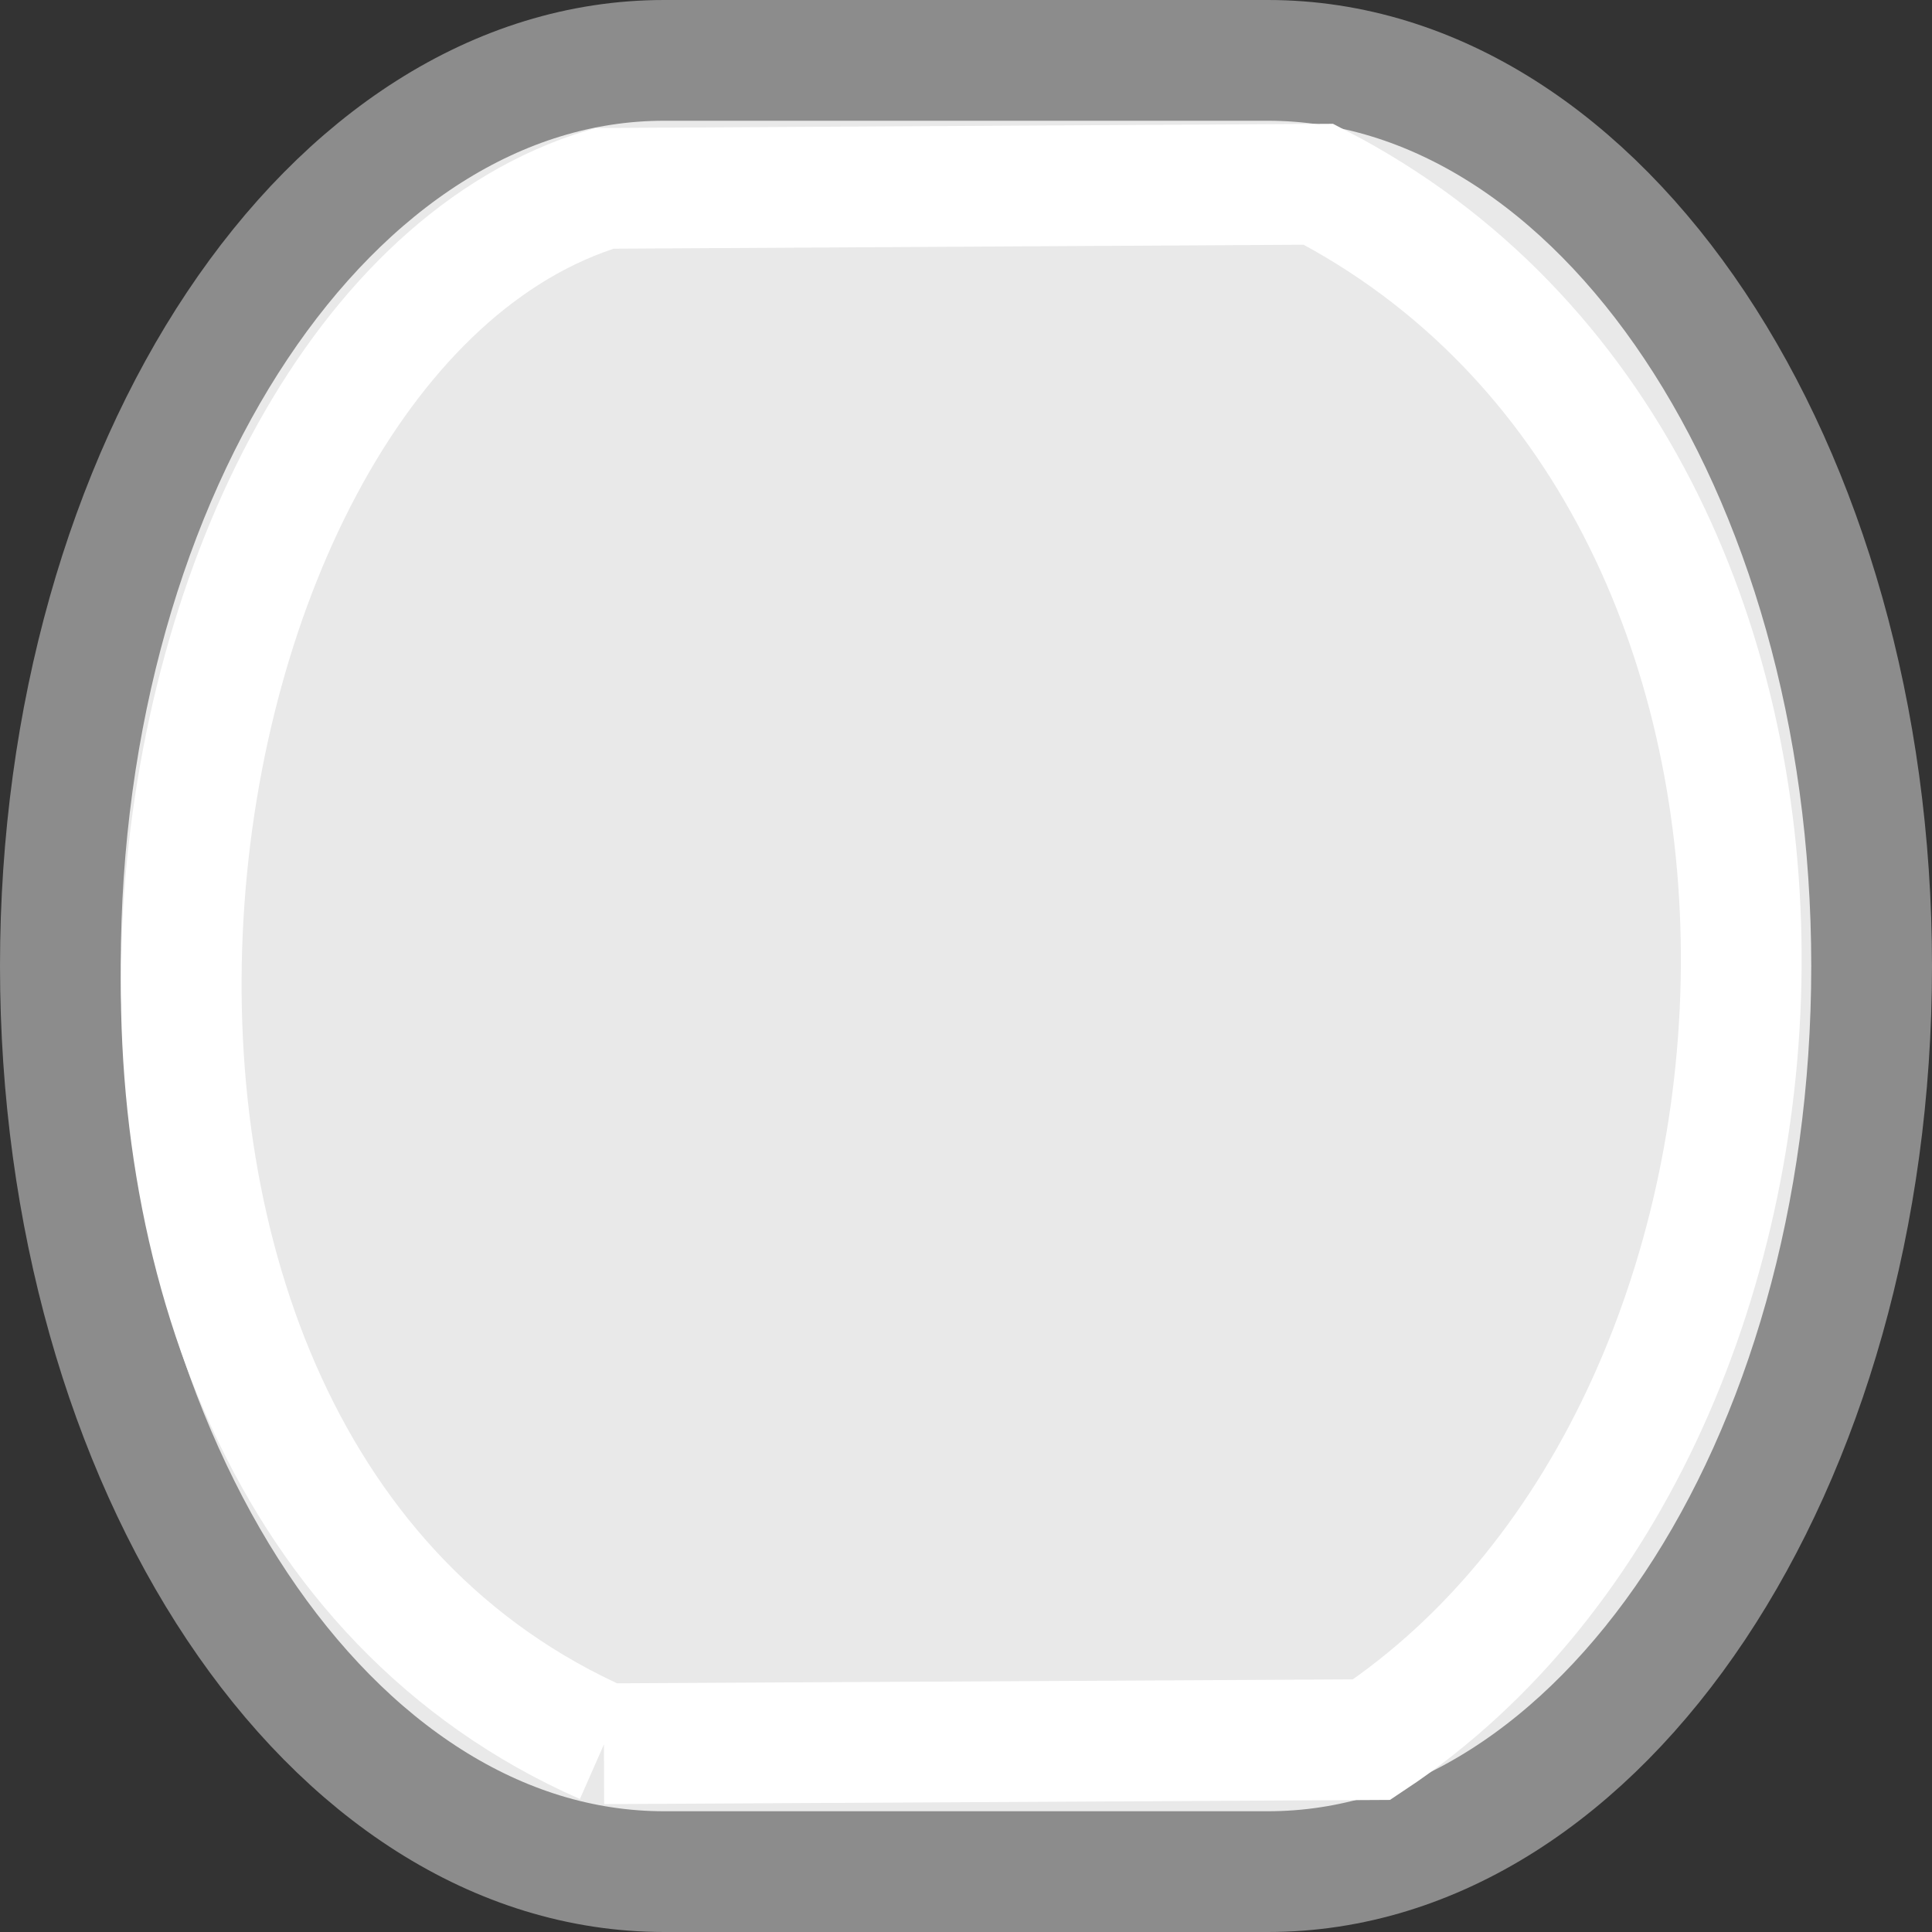 <?xml version="1.0" encoding="UTF-8" standalone="no"?>
<svg
   xmlns:dc="http://purl.org/dc/elements/1.1/"
   xmlns:cc="http://creativecommons.org/ns#"
   xmlns:rdf="http://www.w3.org/1999/02/22-rdf-syntax-ns#"
   xmlns:svg="http://www.w3.org/2000/svg"
   xmlns="http://www.w3.org/2000/svg"
   xmlns:sodipodi="http://sodipodi.sourceforge.net/DTD/sodipodi-0.dtd"
   xmlns:inkscape="http://www.inkscape.org/namespaces/inkscape"
   viewBox="0 0 16 16"
   id="svg2"
   version="1.1"
   inkscape:version="0.91 r13725"
   sodipodi:docname="sc_flowchartshapes.flowchart-terminator.svg"><rect x="0" y="0" width="16" height="16" fill="#333333" stroke="none"/>
<defs
   id="defs8" />
<sodipodi:namedview
   pagecolor="#ffffff"
   bordercolor="#666666"
   borderopacity="1"
   objecttolerance="10"
   gridtolerance="10"
   guidetolerance="10"
   inkscape:pageopacity="0"
   inkscape:pageshadow="2"
   inkscape:window-width="2560"
   inkscape:window-height="1375"
   id="namedview6"
   showgrid="false"
   inkscape:zoom="14.75"
   inkscape:cx="-14.387035"
   inkscape:cy="18.854413"
   inkscape:window-x="0"
   inkscape:window-y="36"
   inkscape:window-maximized="1"
   inkscape:current-layer="svg2" />

     /&gt;
 <path
   style="fill:#e9e9e9;fill-opacity:1;stroke:#8c8c8c;stroke-linejoin:round;stroke-opacity:1"
   d="m 5.5,0.5 c -2.761,0 -5,3.358 -5,7.5 0,4.142 2.239,7.5 5,7.5 l 1.25,0 2.5,0 1.25,0 c 2.761,0 5,-3.358 5,-7.5 0,-4.142 -2.239,-7.5 -5,-7.5 l -1.25,0 -2.5,0 -1.25,0 z"
   id="path4"
   inkscape:connector-curvature="0" />
<path
   style="fill:none;fill-rule:evenodd;stroke:#ffffff;stroke-width:1px;stroke-linecap:butt;stroke-linejoin:miter;stroke-opacity:1"
   d="m 5.003,14.441 6.356,-0.034 C 15.349,11.757 15.679,3.987 10.919,1.526 l -5.915,0.034 c -4.006,1.212 -5.292,10.551 4e-6,12.881 z"
   id="path4150"
   inkscape:connector-curvature="0"
   sodipodi:nodetypes="ccccc" />
</svg>
